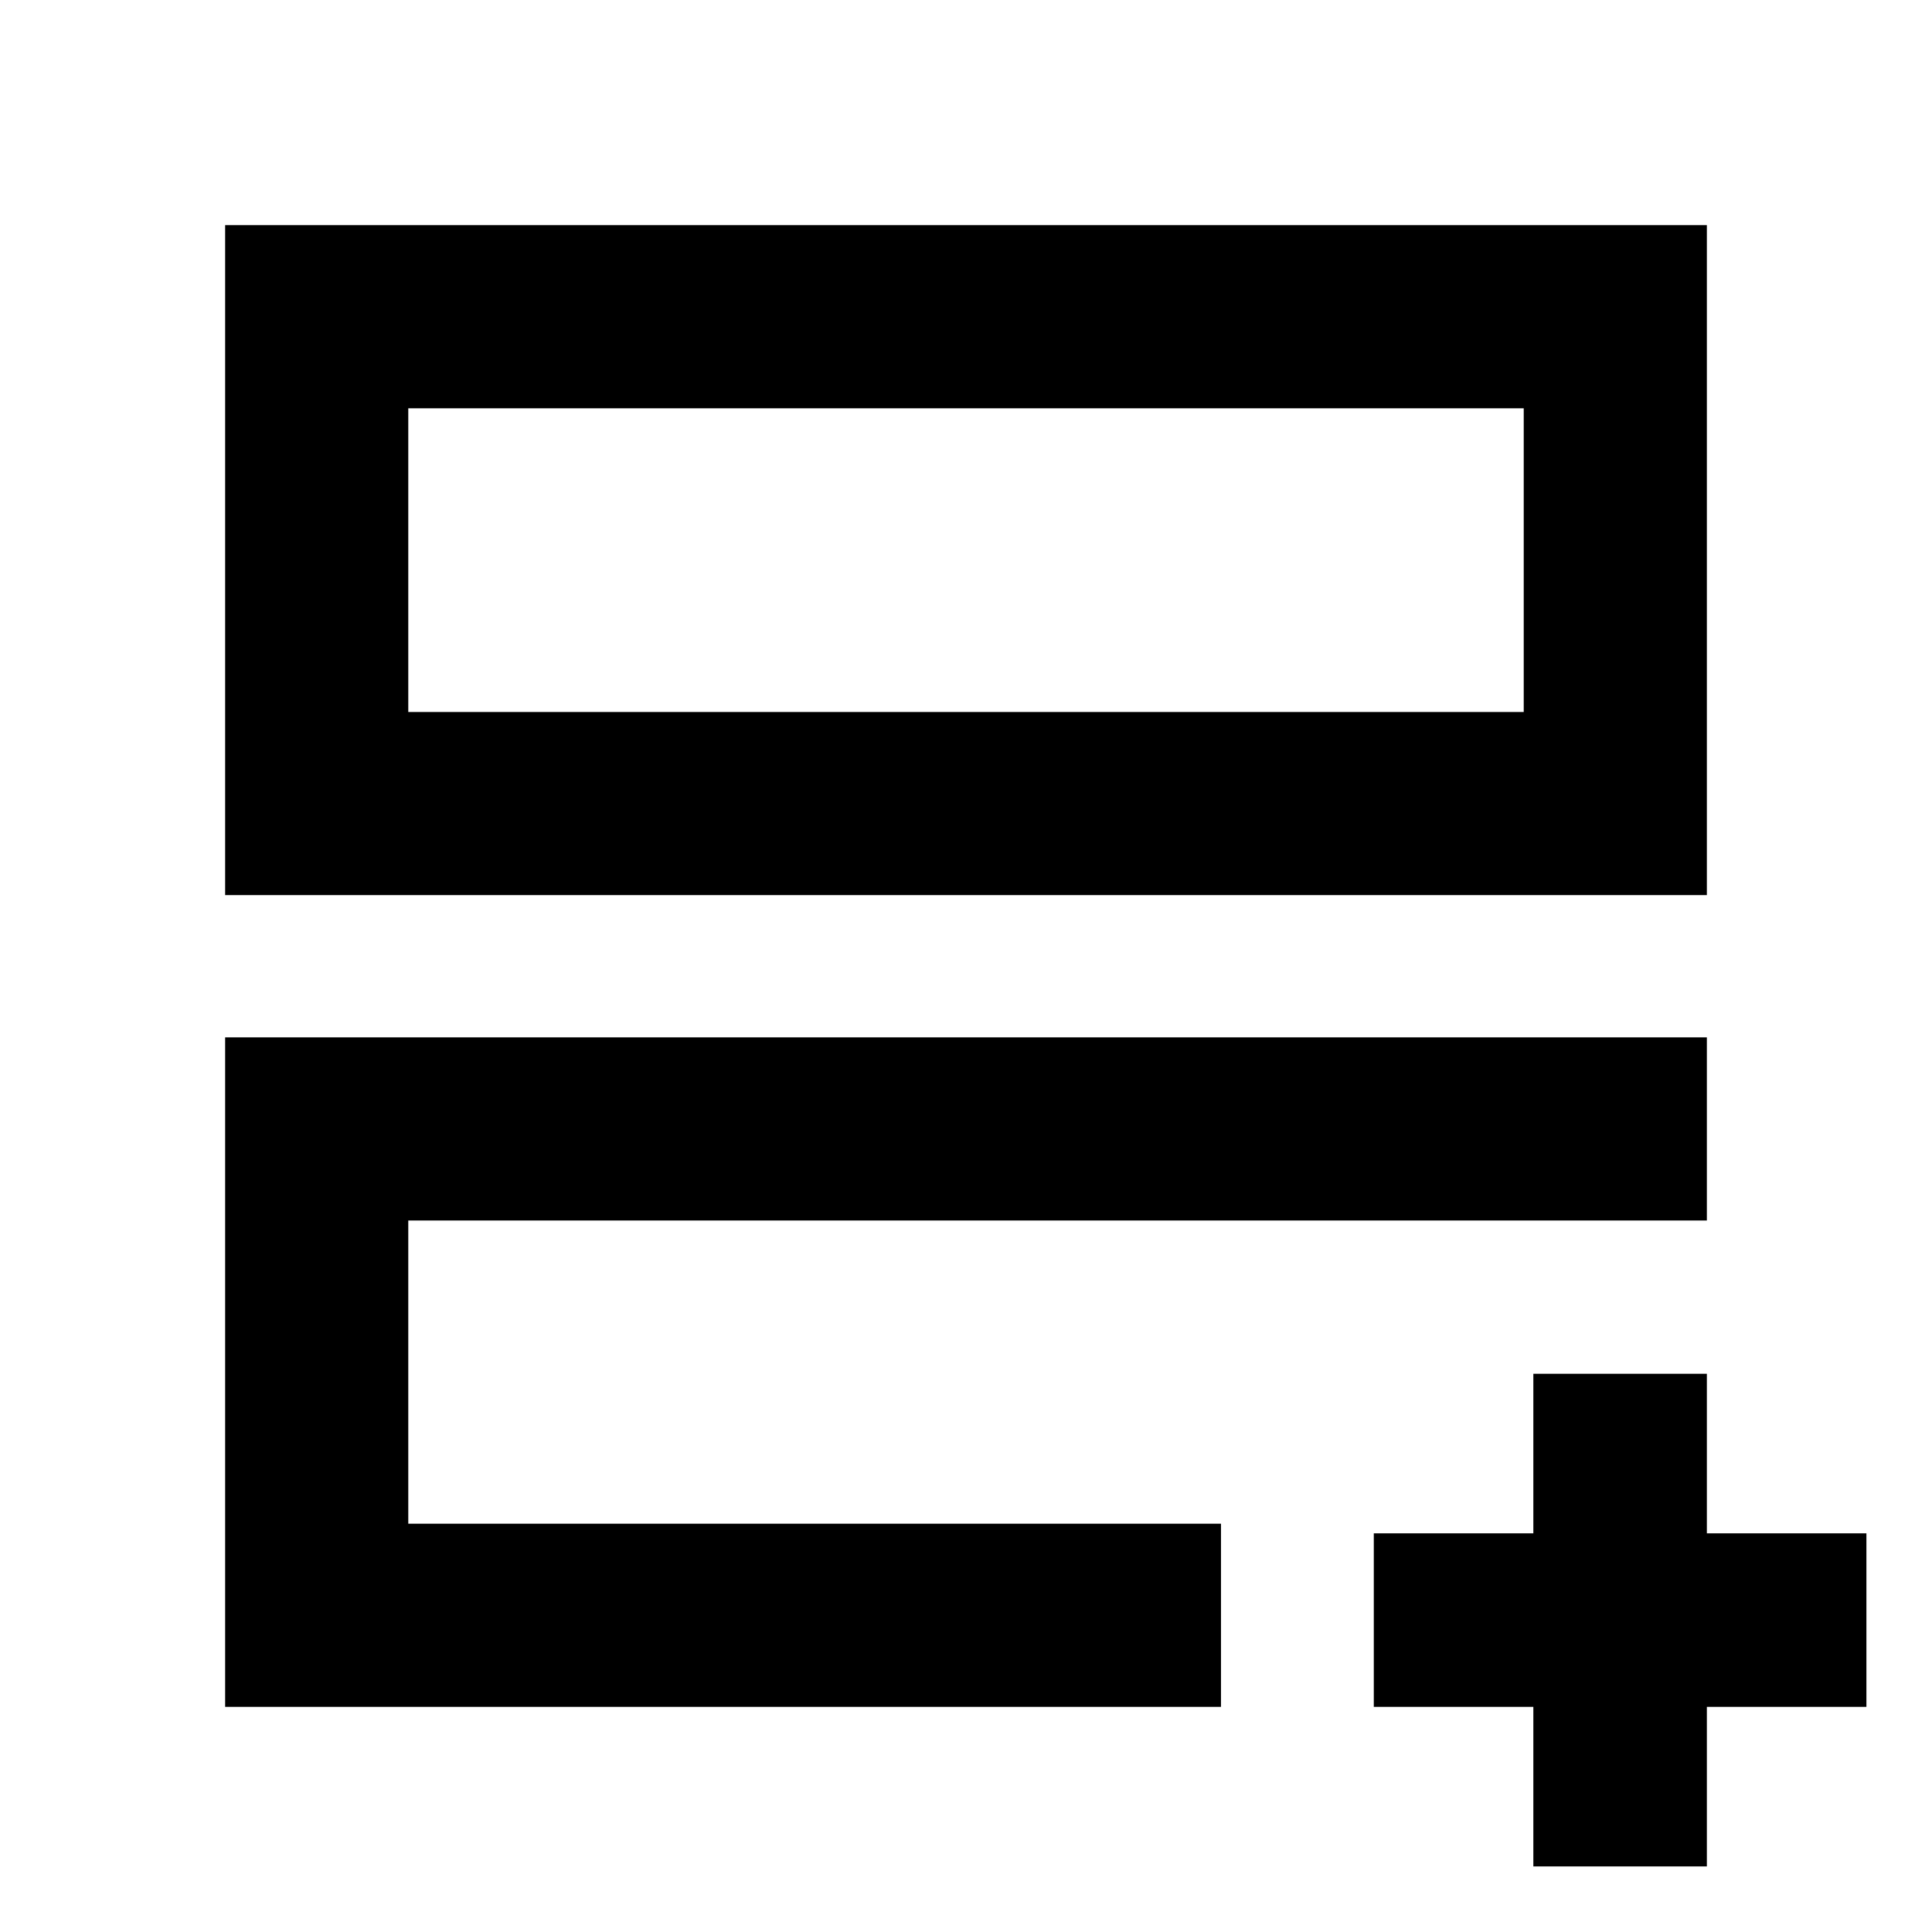 <svg xmlns="http://www.w3.org/2000/svg" height="24" viewBox="0 -960 960 960" width="24"><path d="M202.87-202.87v-150.67 4.24-4.24V-202.87Zm-91 91v-332.67h736.26v91H202.87v150.67H606.7v91H111.87Zm0-403.35v-332.91h736.26v332.91H111.87Zm91-91h554.26v-150.91H202.87v150.91Zm0 0v-150.91 150.91Zm559.04 494.35h-79.28v-86.22h79.28v-79.28h86.22v79.28h79.28v86.22h-79.28v79.28h-86.22v-79.28Z"/></svg>